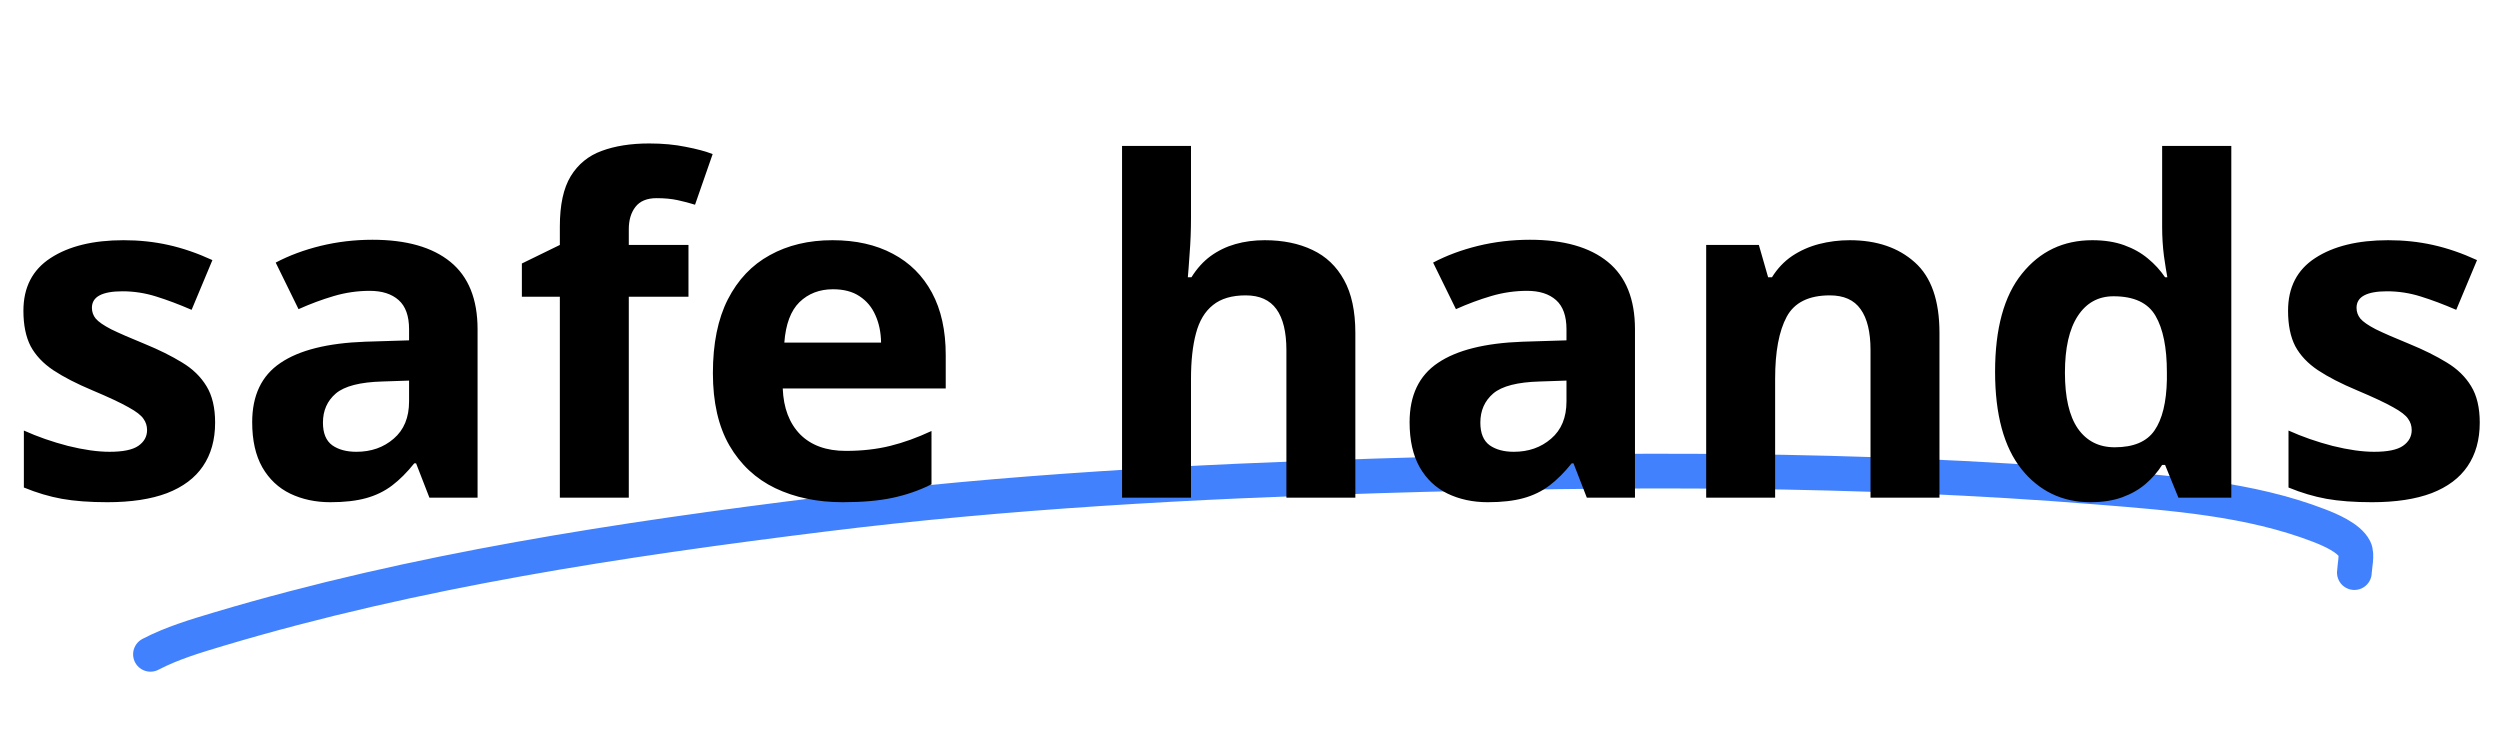 <svg width="216" height="65" viewBox="0 0 216 65" fill="none" xmlns="http://www.w3.org/2000/svg">
<path d="M13 56.533C14.852 55.564 16.921 54.947 18.913 54.352C35.9 49.277 53.652 46.608 71.206 44.43C87.082 42.461 103.024 41.605 119.006 41.115C139.787 40.478 160.62 40.421 181.359 42.1C187.674 42.611 194.398 43.1 200.381 45.412C201.259 45.752 202.961 46.457 203.438 47.423C203.687 47.926 203.439 48.912 203.417 49.472" stroke="#4281FD" stroke-width="3" stroke-linecap="round"/>
<path d="M18.586 36.516C18.586 38 18.234 39.257 17.531 40.285C16.841 41.301 15.806 42.075 14.426 42.609C13.046 43.13 11.327 43.391 9.27 43.391C7.746 43.391 6.438 43.293 5.344 43.098C4.263 42.902 3.169 42.577 2.062 42.121V37.199C3.247 37.733 4.517 38.176 5.871 38.527C7.238 38.866 8.436 39.035 9.465 39.035C10.624 39.035 11.45 38.866 11.945 38.527C12.453 38.176 12.707 37.72 12.707 37.16C12.707 36.796 12.603 36.47 12.395 36.184C12.199 35.884 11.77 35.552 11.105 35.188C10.441 34.81 9.4 34.322 7.98 33.723C6.613 33.15 5.487 32.57 4.602 31.984C3.729 31.398 3.078 30.708 2.648 29.914C2.232 29.107 2.023 28.085 2.023 26.848C2.023 24.829 2.805 23.312 4.367 22.297C5.943 21.268 8.046 20.754 10.676 20.754C12.03 20.754 13.319 20.891 14.543 21.164C15.78 21.438 17.049 21.874 18.352 22.473L16.555 26.77C15.474 26.301 14.452 25.917 13.488 25.617C12.538 25.318 11.568 25.168 10.578 25.168C9.706 25.168 9.048 25.285 8.605 25.52C8.163 25.754 7.941 26.112 7.941 26.594C7.941 26.945 8.052 27.258 8.273 27.531C8.508 27.805 8.951 28.111 9.602 28.449C10.266 28.775 11.236 29.198 12.512 29.719C13.749 30.227 14.823 30.76 15.734 31.32C16.646 31.867 17.349 32.551 17.844 33.371C18.338 34.178 18.586 35.227 18.586 36.516ZM32.18 20.715C35.109 20.715 37.355 21.353 38.918 22.629C40.48 23.905 41.262 25.845 41.262 28.449V43H37.102L35.949 40.031H35.793C35.168 40.812 34.53 41.45 33.879 41.945C33.228 42.44 32.479 42.805 31.633 43.039C30.787 43.273 29.758 43.391 28.547 43.391C27.258 43.391 26.099 43.143 25.07 42.648C24.055 42.154 23.254 41.398 22.668 40.383C22.082 39.354 21.789 38.052 21.789 36.477C21.789 34.159 22.603 32.453 24.23 31.359C25.858 30.253 28.299 29.641 31.555 29.523L35.344 29.406V28.449C35.344 27.303 35.044 26.463 34.445 25.93C33.846 25.396 33.013 25.129 31.945 25.129C30.891 25.129 29.855 25.279 28.84 25.578C27.824 25.878 26.809 26.255 25.793 26.711L23.82 22.688C24.979 22.076 26.275 21.594 27.707 21.242C29.152 20.891 30.643 20.715 32.18 20.715ZM35.344 32.883L33.039 32.961C31.112 33.013 29.771 33.358 29.016 33.996C28.273 34.634 27.902 35.474 27.902 36.516C27.902 37.427 28.169 38.078 28.703 38.469C29.237 38.846 29.934 39.035 30.793 39.035C32.069 39.035 33.143 38.658 34.016 37.902C34.901 37.147 35.344 36.073 35.344 34.68V32.883ZM59.484 25.637H54.328V43H48.371V25.637H45.09V22.766L48.371 21.164V19.562C48.371 17.701 48.684 16.255 49.309 15.227C49.947 14.185 50.839 13.456 51.984 13.039C53.143 12.609 54.51 12.395 56.086 12.395C57.245 12.395 58.3 12.492 59.25 12.688C60.2 12.87 60.975 13.078 61.574 13.312L60.051 17.688C59.595 17.544 59.1 17.414 58.566 17.297C58.033 17.18 57.421 17.121 56.73 17.121C55.897 17.121 55.285 17.375 54.895 17.883C54.517 18.378 54.328 19.016 54.328 19.797V21.164H59.484V25.637ZM71.926 20.754C73.944 20.754 75.682 21.145 77.141 21.926C78.599 22.694 79.725 23.814 80.519 25.285C81.314 26.756 81.711 28.553 81.711 30.676V33.566H67.629C67.694 35.246 68.195 36.568 69.133 37.531C70.083 38.482 71.398 38.957 73.078 38.957C74.471 38.957 75.747 38.814 76.906 38.527C78.065 38.241 79.257 37.811 80.481 37.238V41.848C79.4 42.382 78.267 42.772 77.082 43.02C75.91 43.267 74.484 43.391 72.805 43.391C70.617 43.391 68.677 42.987 66.984 42.18C65.305 41.372 63.983 40.142 63.02 38.488C62.069 36.835 61.594 34.751 61.594 32.238C61.594 29.686 62.023 27.564 62.883 25.871C63.755 24.165 64.966 22.889 66.516 22.043C68.065 21.184 69.868 20.754 71.926 20.754ZM71.965 24.992C70.806 24.992 69.842 25.363 69.074 26.105C68.319 26.848 67.883 28.013 67.766 29.602H76.125C76.112 28.716 75.949 27.928 75.637 27.238C75.337 26.548 74.882 26.001 74.269 25.598C73.671 25.194 72.902 24.992 71.965 24.992ZM102.902 12.609V18.801C102.902 19.881 102.863 20.91 102.785 21.887C102.72 22.863 102.668 23.553 102.629 23.957H102.941C103.41 23.202 103.964 22.59 104.602 22.121C105.253 21.652 105.969 21.307 106.75 21.086C107.531 20.865 108.371 20.754 109.27 20.754C110.845 20.754 112.219 21.034 113.391 21.594C114.562 22.141 115.474 23.006 116.125 24.191C116.776 25.363 117.102 26.887 117.102 28.762V43H111.145V30.246C111.145 28.684 110.858 27.505 110.285 26.711C109.712 25.917 108.827 25.52 107.629 25.52C106.431 25.52 105.487 25.799 104.797 26.359C104.107 26.906 103.618 27.72 103.332 28.801C103.046 29.869 102.902 31.177 102.902 32.727V43H96.945V12.609H102.902ZM132.18 20.715C135.109 20.715 137.355 21.353 138.918 22.629C140.48 23.905 141.262 25.845 141.262 28.449V43H137.102L135.949 40.031H135.793C135.168 40.812 134.53 41.45 133.879 41.945C133.228 42.44 132.479 42.805 131.633 43.039C130.786 43.273 129.758 43.391 128.547 43.391C127.258 43.391 126.099 43.143 125.07 42.648C124.055 42.154 123.254 41.398 122.668 40.383C122.082 39.354 121.789 38.052 121.789 36.477C121.789 34.159 122.603 32.453 124.23 31.359C125.858 30.253 128.299 29.641 131.555 29.523L135.344 29.406V28.449C135.344 27.303 135.044 26.463 134.445 25.93C133.846 25.396 133.013 25.129 131.945 25.129C130.891 25.129 129.855 25.279 128.84 25.578C127.824 25.878 126.809 26.255 125.793 26.711L123.82 22.688C124.979 22.076 126.275 21.594 127.707 21.242C129.152 20.891 130.643 20.715 132.18 20.715ZM135.344 32.883L133.039 32.961C131.112 33.013 129.771 33.358 129.016 33.996C128.273 34.634 127.902 35.474 127.902 36.516C127.902 37.427 128.169 38.078 128.703 38.469C129.237 38.846 129.934 39.035 130.793 39.035C132.069 39.035 133.143 38.658 134.016 37.902C134.901 37.147 135.344 36.073 135.344 34.68V32.883ZM159.816 20.754C162.147 20.754 164.022 21.392 165.441 22.668C166.861 23.931 167.57 25.962 167.57 28.762V43H161.613V30.246C161.613 28.684 161.327 27.505 160.754 26.711C160.194 25.917 159.309 25.52 158.098 25.52C156.275 25.52 155.031 26.138 154.367 27.375C153.703 28.612 153.371 30.396 153.371 32.727V43H147.414V21.164H151.965L152.766 23.957H153.098C153.566 23.202 154.146 22.59 154.836 22.121C155.539 21.652 156.314 21.307 157.16 21.086C158.02 20.865 158.905 20.754 159.816 20.754ZM180.617 43.391C178.182 43.391 176.197 42.44 174.66 40.539C173.137 38.625 172.375 35.819 172.375 32.121C172.375 28.384 173.15 25.559 174.699 23.645C176.249 21.717 178.273 20.754 180.773 20.754C181.815 20.754 182.733 20.897 183.527 21.184C184.322 21.47 185.005 21.854 185.578 22.336C186.164 22.818 186.659 23.358 187.062 23.957H187.258C187.18 23.54 187.082 22.928 186.965 22.121C186.861 21.301 186.809 20.461 186.809 19.602V12.609H192.785V43H188.215L187.062 40.168H186.809C186.431 40.767 185.956 41.314 185.383 41.809C184.823 42.29 184.152 42.675 183.371 42.961C182.59 43.247 181.672 43.391 180.617 43.391ZM182.707 38.645C184.335 38.645 185.48 38.163 186.145 37.199C186.822 36.223 187.18 34.758 187.219 32.805V32.16C187.219 30.038 186.893 28.417 186.242 27.297C185.591 26.164 184.38 25.598 182.609 25.598C181.294 25.598 180.266 26.164 179.523 27.297C178.781 28.43 178.41 30.064 178.41 32.199C178.41 34.335 178.781 35.943 179.523 37.023C180.279 38.104 181.34 38.645 182.707 38.645ZM214.25 36.516C214.25 38 213.898 39.257 213.195 40.285C212.505 41.301 211.47 42.075 210.09 42.609C208.71 43.13 206.991 43.391 204.934 43.391C203.41 43.391 202.102 43.293 201.008 43.098C199.927 42.902 198.833 42.577 197.727 42.121V37.199C198.911 37.733 200.181 38.176 201.535 38.527C202.902 38.866 204.1 39.035 205.129 39.035C206.288 39.035 207.115 38.866 207.609 38.527C208.117 38.176 208.371 37.72 208.371 37.16C208.371 36.796 208.267 36.47 208.059 36.184C207.863 35.884 207.434 35.552 206.77 35.188C206.105 34.81 205.064 34.322 203.645 33.723C202.277 33.15 201.151 32.57 200.266 31.984C199.393 31.398 198.742 30.708 198.312 29.914C197.896 29.107 197.688 28.085 197.688 26.848C197.688 24.829 198.469 23.312 200.031 22.297C201.607 21.268 203.71 20.754 206.34 20.754C207.694 20.754 208.983 20.891 210.207 21.164C211.444 21.438 212.714 21.874 214.016 22.473L212.219 26.77C211.138 26.301 210.116 25.917 209.152 25.617C208.202 25.318 207.232 25.168 206.242 25.168C205.37 25.168 204.712 25.285 204.27 25.52C203.827 25.754 203.605 26.112 203.605 26.594C203.605 26.945 203.716 27.258 203.938 27.531C204.172 27.805 204.615 28.111 205.266 28.449C205.93 28.775 206.9 29.198 208.176 29.719C209.413 30.227 210.487 30.76 211.398 31.32C212.31 31.867 213.013 32.551 213.508 33.371C214.003 34.178 214.25 35.227 214.25 36.516Z" fill="black"/>
</svg>
